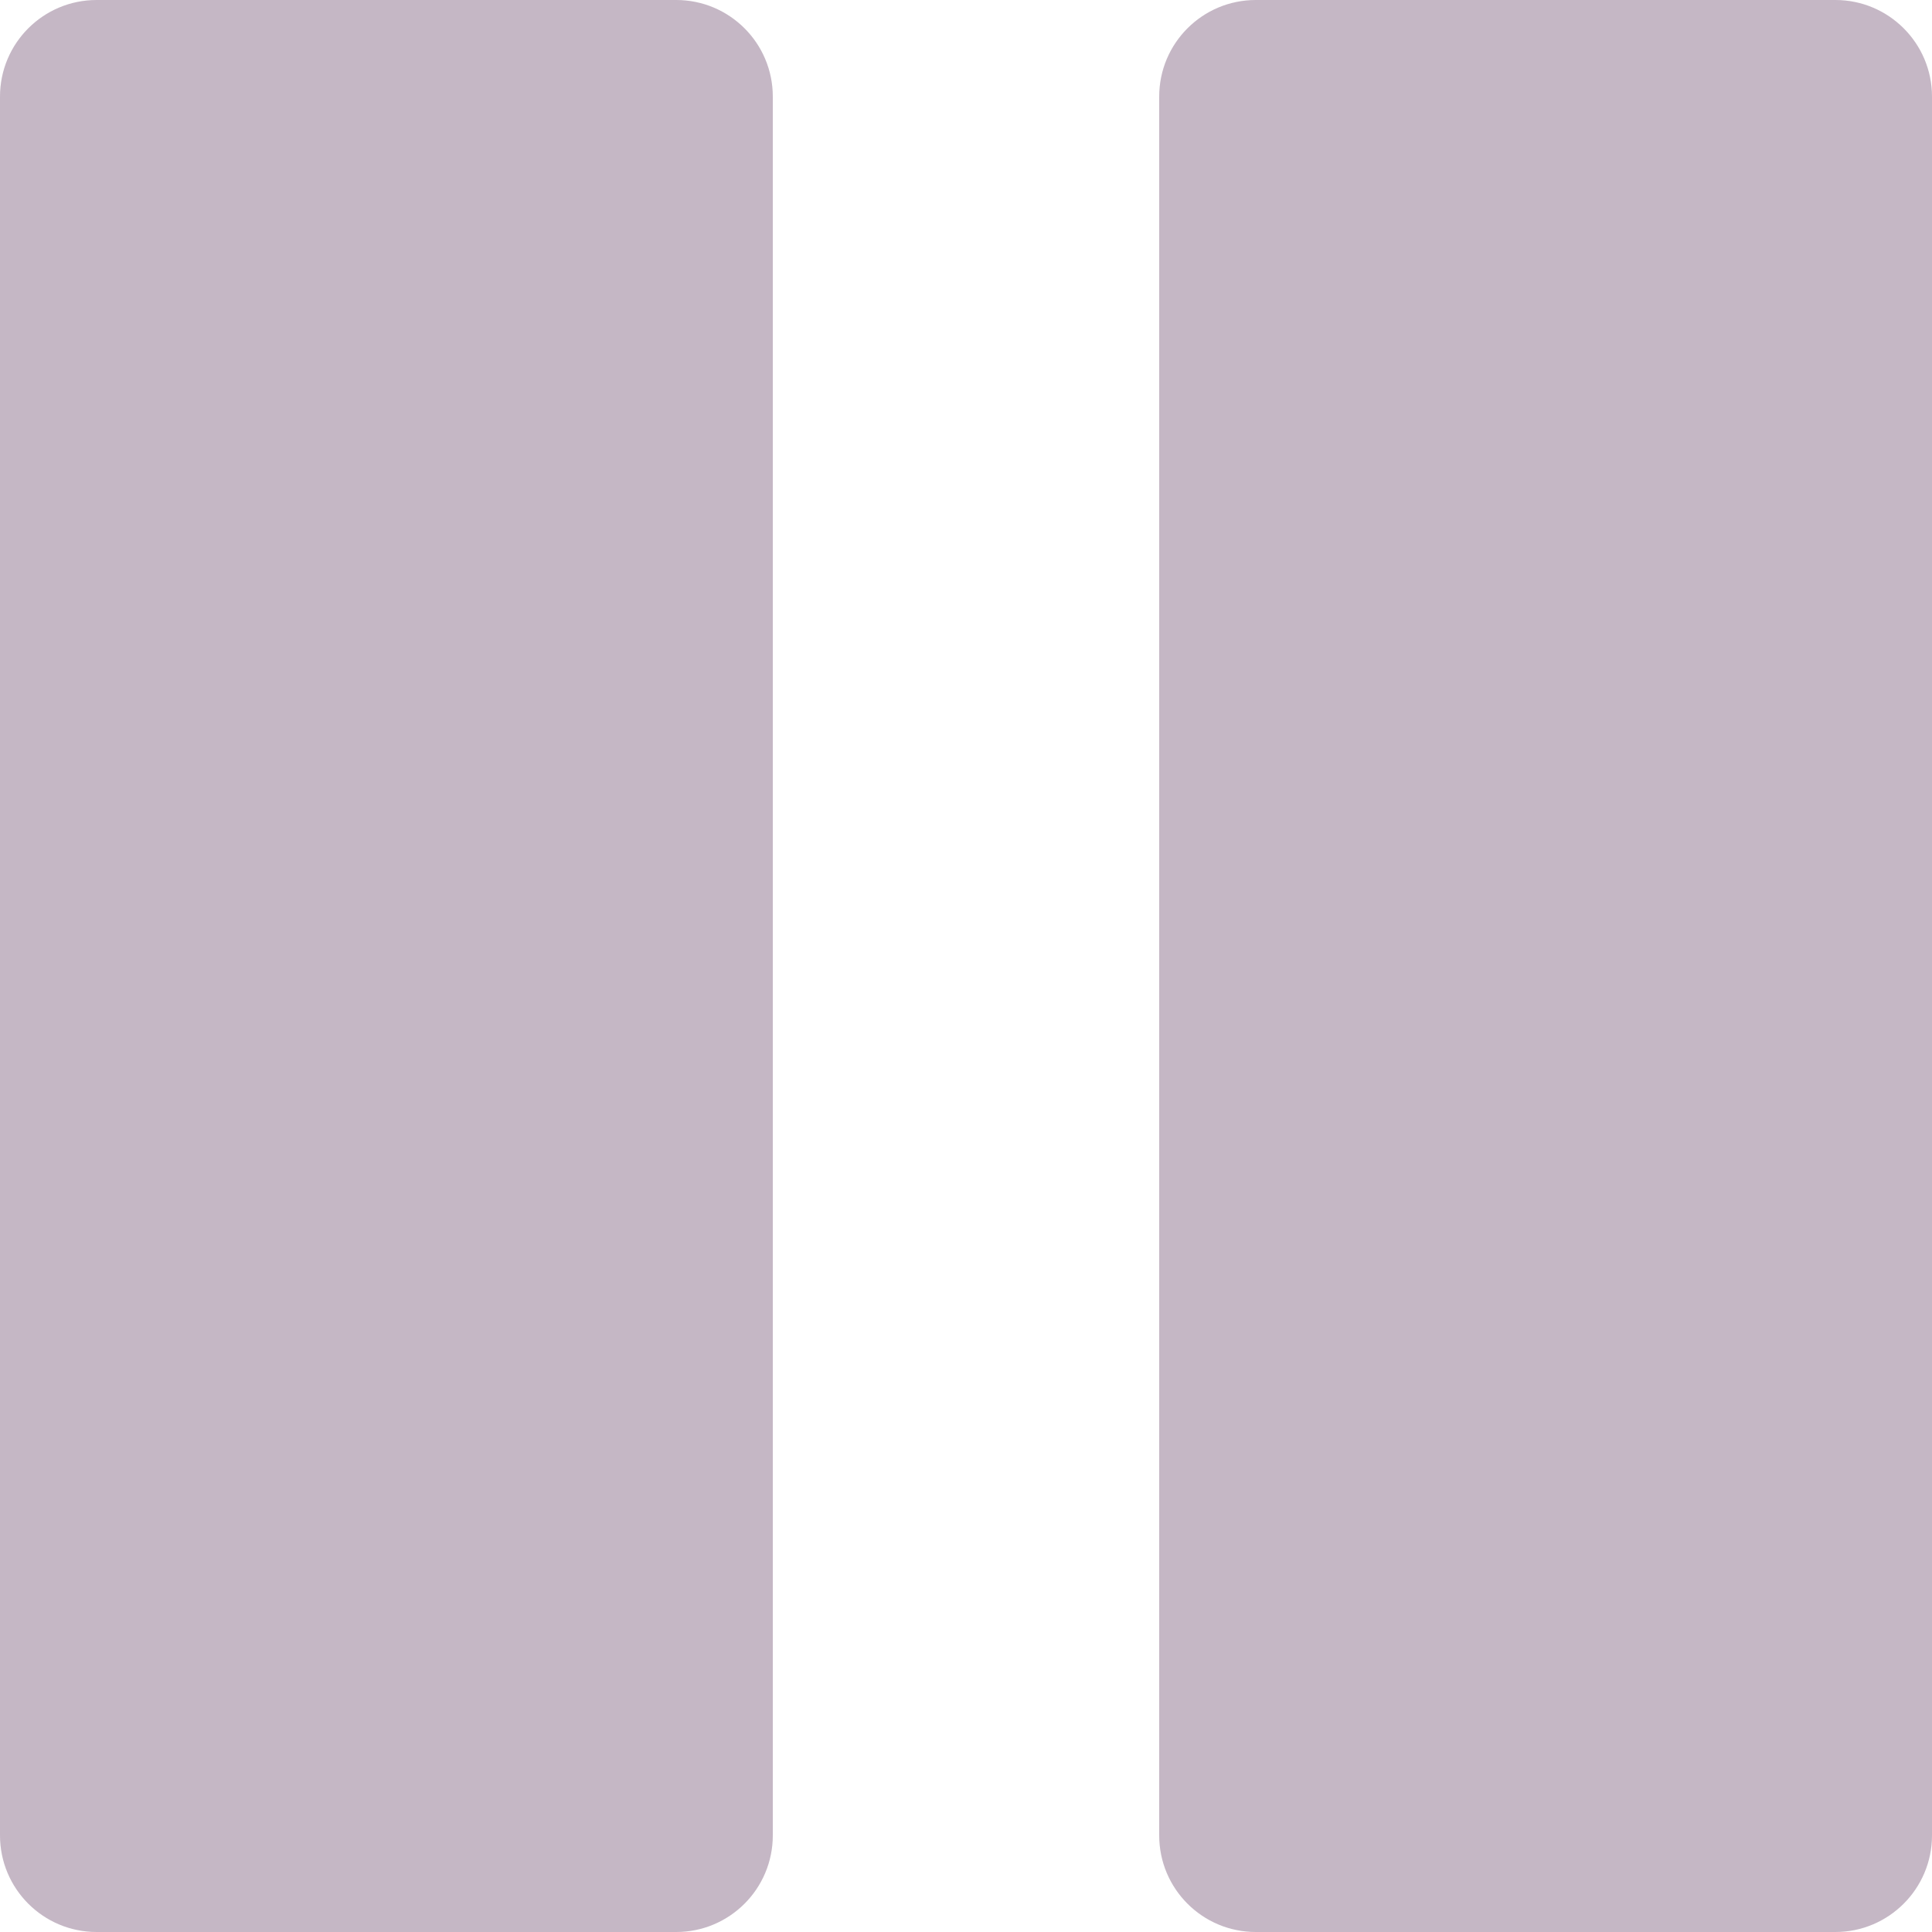 <svg width="16" height="16" viewBox="0 0 16 16" fill="none" xmlns="http://www.w3.org/2000/svg">
<path d="M5.6 0H0.8C0.358 0 0 0.358 0 0.8V15.2C0 15.642 0.358 16 0.8 16H5.6C6.042 16 6.4 15.642 6.4 15.2V0.8C6.4 0.358 6.042 0 5.6 0Z" fill="#3F0F3F" fill-opacity="0.3"/>
<path d="M15.2 0H10.4C9.958 0 9.6 0.358 9.6 0.8V15.2C9.6 15.642 9.958 16 10.4 16H15.2C15.641 16 16 15.642 16 15.2V0.8C16 0.358 15.641 0 15.2 0Z" fill="#3F0F3F" fill-opacity="0.3"/>
</svg>
